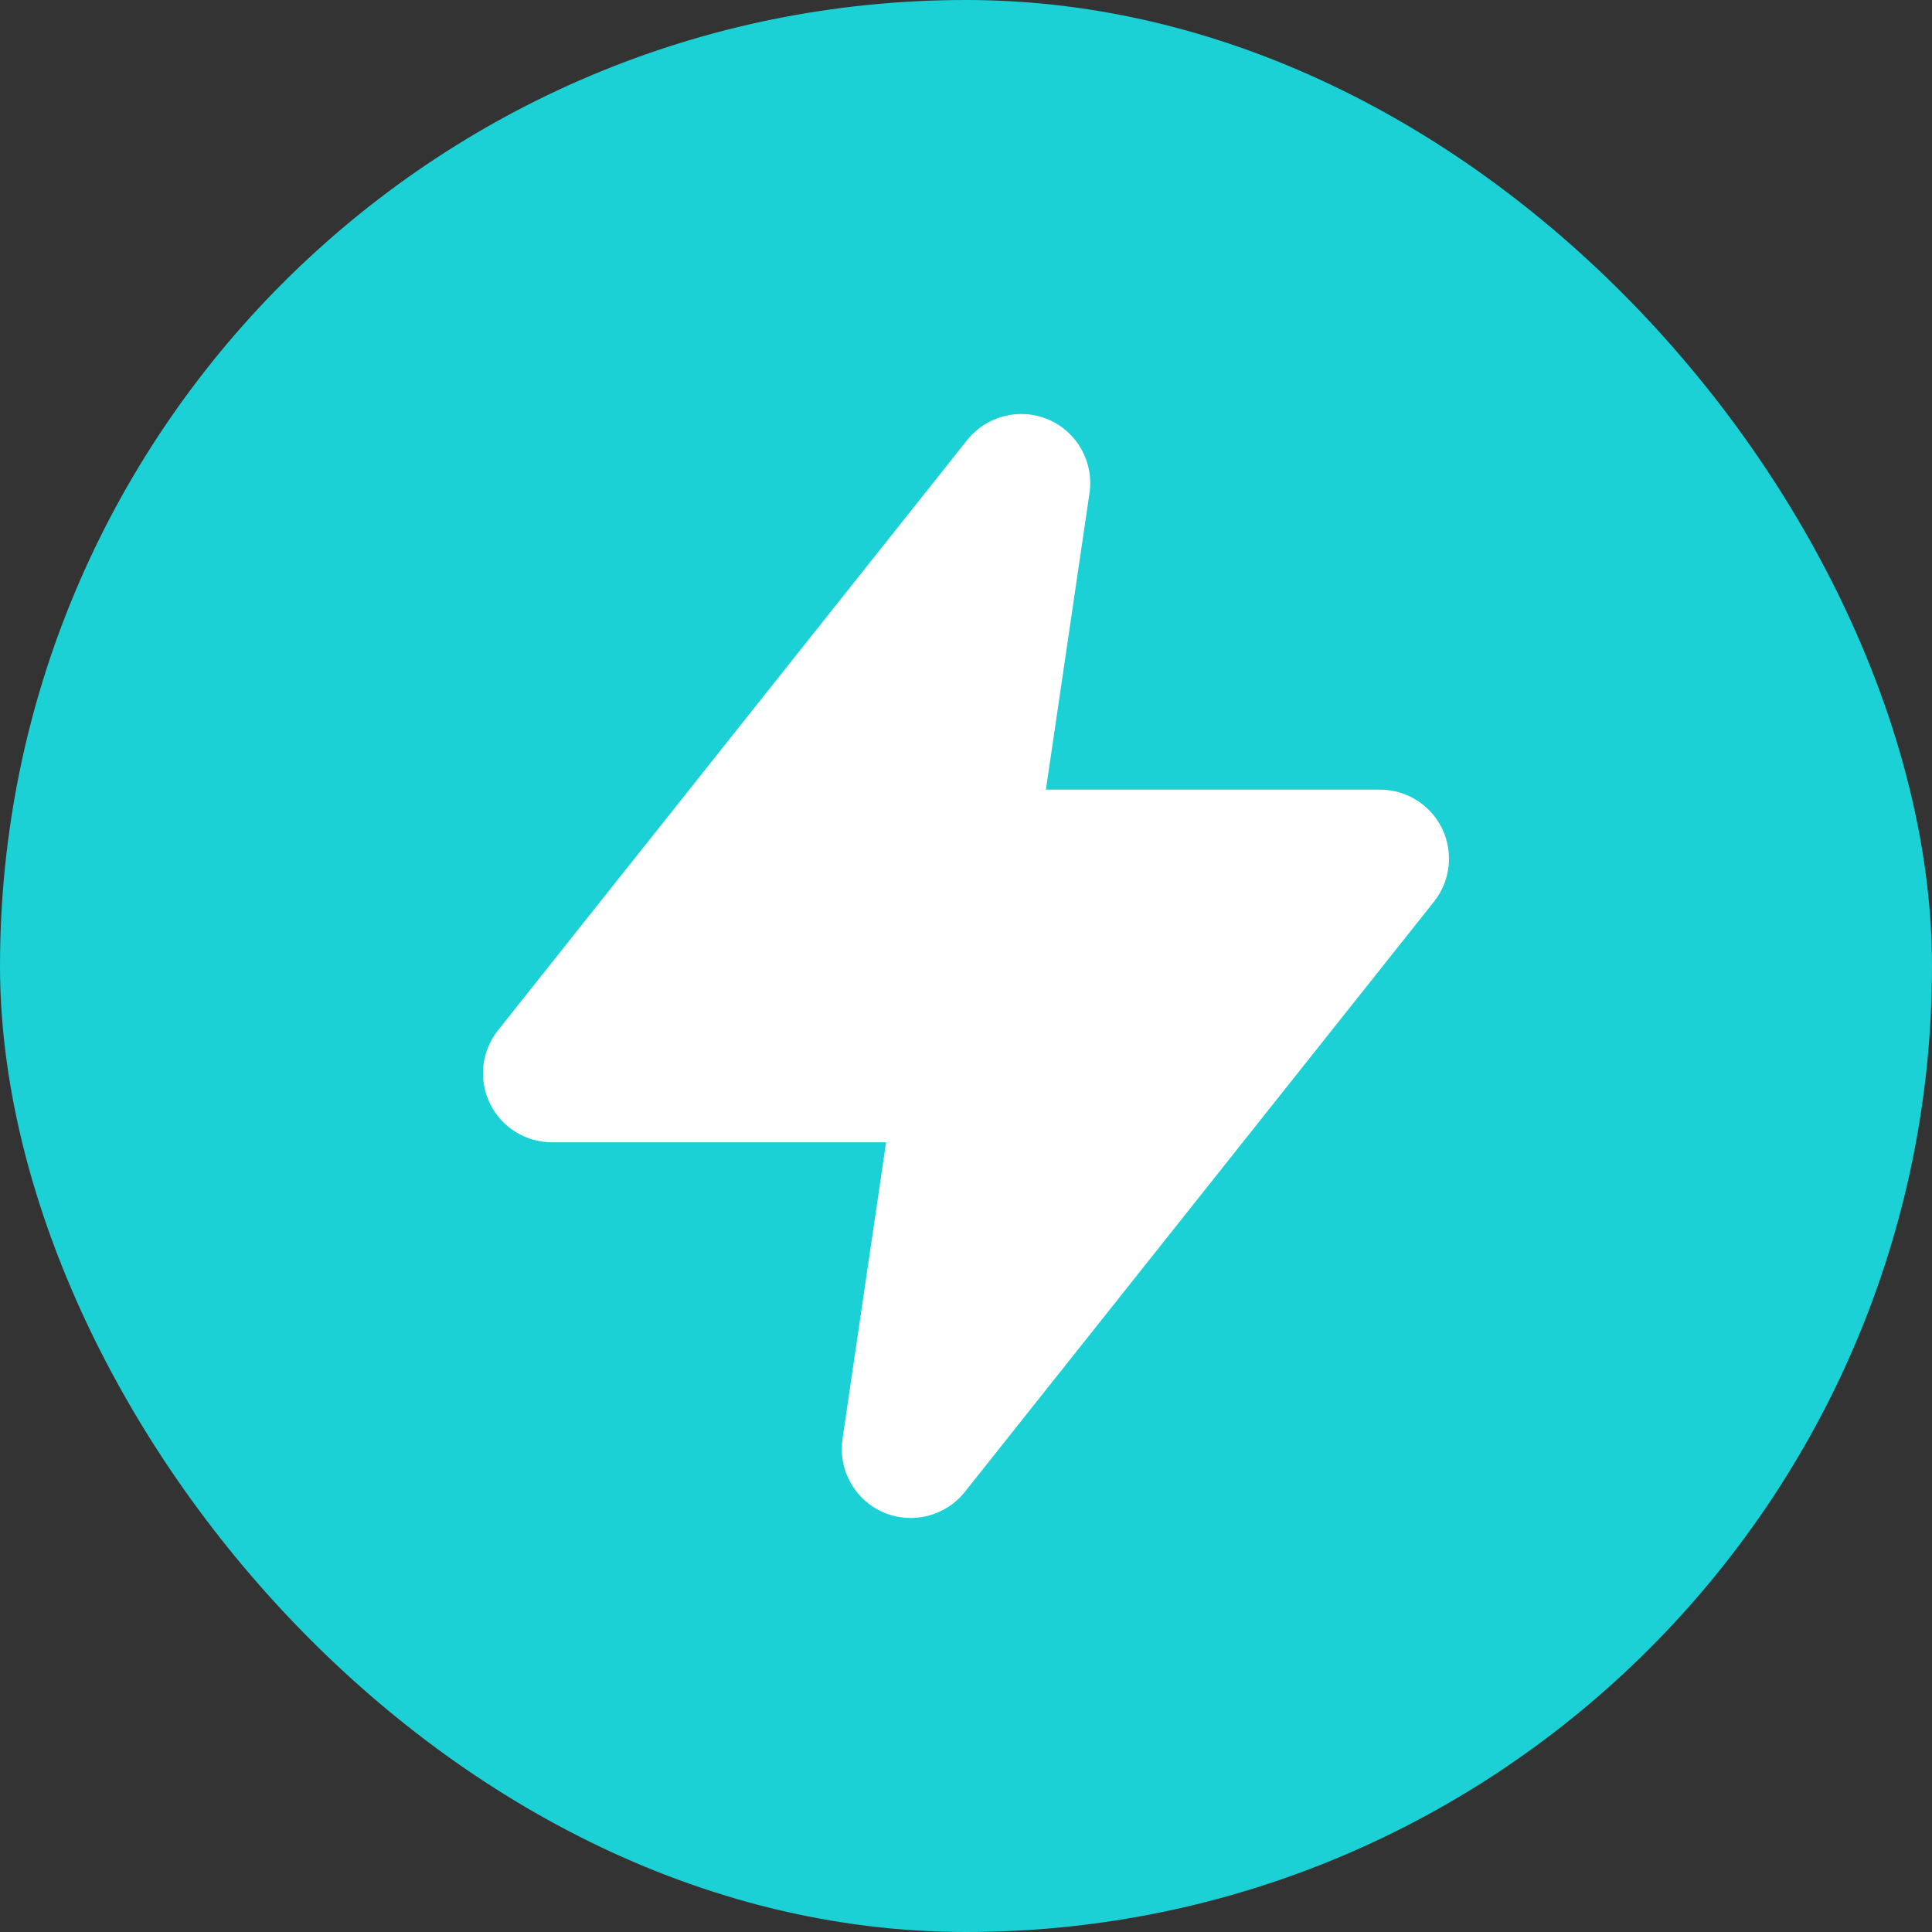 <svg width="28" height="28" viewBox="0 0 28 28" fill="none" xmlns="http://www.w3.org/2000/svg">
<rect x="0" y="0" width="28" height="28" fill="#333333" stroke="none"/>
<rect x="28" y="28" width="28" height="28" rx="14" transform="rotate(-180 28 28)" fill="#1BD1D5"/>
<path d="M15.79 7.145C15.855 6.698 15.613 6.262 15.198 6.082C14.783 5.903 14.299 6.024 14.017 6.378L7.217 14.933C6.978 15.234 6.933 15.644 7.099 15.99C7.266 16.336 7.616 16.555 8 16.555H12.842L12.21 20.855C12.145 21.302 12.387 21.738 12.802 21.918C13.217 22.097 13.701 21.976 13.983 21.622L20.783 13.067C21.022 12.766 21.067 12.355 20.901 12.01C20.734 11.664 20.384 11.444 20 11.444L15.158 11.444L15.79 7.145Z" fill="white"/>
</svg>
